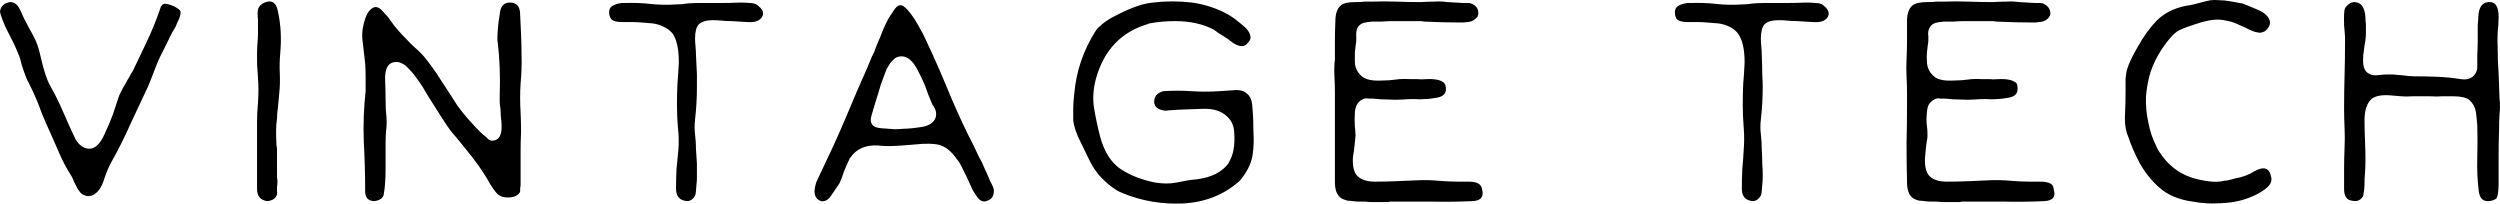 <svg data-v-423bf9ae="" xmlns="http://www.w3.org/2000/svg" viewBox="0 0 736.701 60" class="font"><!----><!----><!----><g data-v-423bf9ae="" id="b0a827d3-d421-4b5a-9922-75ce7b4e58af" fill="black" transform="matrix(13.673,0,0,13.673,-0,-73.356)"><path d="M0.77 6.24L0.77 6.24L0.77 6.24Q0.82 6.36 0.85 6.48L0.85 6.48L0.85 6.48Q0.88 6.60 0.91 6.73L0.91 6.73L0.91 6.73Q0.94 6.85 0.98 6.97L0.98 6.97L0.98 6.97Q1.02 7.10 1.08 7.21L1.08 7.21L1.08 7.21Q1.20 7.42 1.30 7.64L1.30 7.64L1.30 7.64Q1.39 7.85 1.49 8.07L1.49 8.07L1.63 8.37L1.63 8.37Q1.74 8.55 1.90 8.57L1.90 8.57L1.90 8.57Q2.11 8.59 2.26 8.24L2.26 8.24L2.26 8.24Q2.35 8.05 2.43 7.84L2.43 7.84L2.43 7.84Q2.50 7.63 2.57 7.42L2.57 7.42L2.57 7.42Q2.58 7.40 2.61 7.34L2.61 7.34L2.61 7.34Q2.64 7.27 2.71 7.16L2.71 7.16L2.71 7.16Q2.75 7.08 2.79 7.02L2.79 7.02L2.79 7.02Q2.82 6.95 2.86 6.90L2.86 6.90L2.86 6.90Q3.01 6.58 3.17 6.25L3.17 6.25L3.17 6.25Q3.33 5.91 3.45 5.56L3.45 5.56L3.45 5.56Q3.47 5.47 3.53 5.45L3.53 5.45L3.53 5.45Q3.58 5.43 3.75 5.50L3.75 5.50L3.75 5.50Q3.88 5.57 3.89 5.61L3.89 5.61L3.89 5.61Q3.90 5.67 3.86 5.77L3.86 5.77L3.86 5.77Q3.81 5.87 3.79 5.93L3.79 5.93L3.72 6.05L3.72 6.05Q3.66 6.16 3.61 6.27L3.61 6.27L3.61 6.27Q3.56 6.37 3.51 6.47L3.51 6.47L3.51 6.47Q3.41 6.66 3.34 6.85L3.34 6.85L3.34 6.85Q3.27 7.04 3.19 7.23L3.19 7.23L3.19 7.23Q3.00 7.64 2.81 8.04L2.81 8.04L2.81 8.04Q2.63 8.45 2.41 8.84L2.41 8.84L2.41 8.84Q2.32 9.00 2.25 9.21L2.25 9.21L2.25 9.21Q2.18 9.45 2.05 9.54L2.05 9.54L2.05 9.54Q2.00 9.58 1.93 9.59L1.93 9.59L1.93 9.59Q1.89 9.60 1.81 9.57L1.81 9.57L1.81 9.57Q1.76 9.55 1.72 9.50L1.72 9.50L1.72 9.50Q1.68 9.45 1.65 9.39L1.65 9.39L1.65 9.39Q1.62 9.33 1.59 9.27L1.59 9.27L1.59 9.27Q1.57 9.21 1.54 9.16L1.54 9.16L1.54 9.16Q1.39 8.93 1.27 8.65L1.27 8.65L1.27 8.65Q1.15 8.37 1.00 8.04L1.00 8.04L1.00 8.04Q0.90 7.82 0.82 7.59L0.82 7.59L0.82 7.59Q0.73 7.37 0.62 7.15L0.62 7.15L0.62 7.15Q0.57 7.08 0.47 6.77L0.47 6.77L0.47 6.77Q0.46 6.73 0.44 6.65L0.44 6.65L0.44 6.65Q0.42 6.58 0.38 6.49L0.38 6.49L0.38 6.49Q0.32 6.34 0.25 6.21L0.25 6.21L0.25 6.21Q0.18 6.07 0.11 5.93L0.11 5.93L0.11 5.93Q0 5.67 0 5.61L0 5.61L0 5.61Q0.02 5.48 0.14 5.43L0.14 5.43L0.14 5.43Q0.33 5.35 0.44 5.59L0.44 5.59L0.44 5.59Q0.51 5.76 0.60 5.92L0.60 5.92L0.60 5.92Q0.69 6.08 0.77 6.24ZM5.76 9.70L5.76 9.70L5.76 9.70Q5.54 9.67 5.54 9.44L5.54 9.44L5.54 9.44Q5.54 9.07 5.54 8.72L5.54 8.72L5.54 8.72Q5.54 8.36 5.54 7.99L5.54 7.99L5.54 7.99Q5.54 7.79 5.56 7.58L5.56 7.58L5.56 7.58Q5.57 7.43 5.57 7.30L5.57 7.30L5.57 7.30Q5.57 7.17 5.56 7.06L5.56 7.06L5.56 7.06Q5.56 6.99 5.55 6.90L5.55 6.90L5.55 6.90Q5.54 6.80 5.54 6.67L5.54 6.67L5.54 6.67Q5.54 6.60 5.54 6.51L5.54 6.51L5.54 6.51Q5.54 6.41 5.55 6.28L5.55 6.28L5.55 6.28Q5.56 6.19 5.56 6.11L5.56 6.11L5.56 6.11Q5.56 6.04 5.56 5.99L5.56 5.99L5.56 5.84L5.56 5.83L5.56 5.78L5.56 5.78Q5.54 5.61 5.57 5.54L5.57 5.54L5.57 5.54Q5.59 5.49 5.66 5.44L5.66 5.44L5.66 5.44Q5.93 5.30 5.99 5.61L5.99 5.61L5.99 5.61Q6.04 5.84 6.05 6.07L6.05 6.07L6.05 6.07Q6.06 6.29 6.04 6.51L6.04 6.51L6.04 6.51L6.04 6.51Q6.02 6.73 6.03 6.94L6.03 6.94L6.03 6.94Q6.04 7.15 6.02 7.36L6.02 7.36L6.02 7.36Q6.00 7.55 5.99 7.68L5.99 7.68L5.99 7.68Q5.97 7.82 5.97 7.92L5.97 7.92L5.97 7.92Q5.95 8.05 5.95 8.20L5.95 8.20L5.95 8.20Q5.95 8.35 5.96 8.51L5.96 8.51L5.96 8.51Q5.97 8.54 5.97 8.59L5.97 8.59L5.97 8.59Q5.97 8.63 5.97 8.70L5.97 8.70L5.97 8.70Q5.97 8.80 5.97 8.91L5.97 8.91L5.97 8.91Q5.97 9.02 5.97 9.13L5.97 9.13L5.97 9.13Q5.97 9.20 5.98 9.27L5.98 9.27L5.98 9.27Q5.98 9.33 5.97 9.40L5.97 9.40L5.97 9.40Q5.97 9.54 5.97 9.55L5.97 9.55L5.97 9.55Q5.94 9.68 5.76 9.70ZM8.27 9.56L8.27 9.56L8.27 9.56Q8.24 9.68 8.06 9.70L8.06 9.70L8.06 9.70Q7.87 9.69 7.87 9.49L7.87 9.49L7.87 9.49Q7.87 8.96 7.84 8.41L7.84 8.41L7.84 8.41Q7.82 7.87 7.88 7.33L7.88 7.33L7.88 7.33L7.88 7.33Q7.88 7.17 7.88 7.02L7.88 7.02L7.88 7.02Q7.88 6.87 7.87 6.73L7.87 6.73L7.81 6.21L7.81 6.21Q7.79 5.99 7.88 5.74L7.88 5.74L7.88 5.74Q7.95 5.56 8.07 5.52L8.07 5.52L8.07 5.52Q8.16 5.50 8.26 5.62L8.26 5.62L8.26 5.62Q8.36 5.72 8.41 5.80L8.41 5.80L8.41 5.80Q8.50 5.93 8.59 6.03L8.59 6.03L8.59 6.03Q8.68 6.13 8.77 6.22L8.77 6.22L8.77 6.22Q8.85 6.31 8.92 6.37L8.92 6.37L8.92 6.37Q9.00 6.44 9.08 6.52L9.08 6.52L9.08 6.52Q9.15 6.59 9.23 6.70L9.23 6.70L9.23 6.70Q9.31 6.80 9.41 6.95L9.41 6.95L9.71 7.41L9.71 7.41Q9.74 7.46 9.78 7.52L9.78 7.52L9.78 7.52Q9.82 7.58 9.87 7.66L9.87 7.66L9.88 7.67L9.88 7.67Q10.02 7.86 10.18 8.03L10.18 8.03L10.18 8.03Q10.25 8.11 10.33 8.19L10.33 8.19L10.33 8.19Q10.40 8.26 10.49 8.33L10.49 8.33L10.49 8.33Q10.56 8.42 10.66 8.39L10.66 8.39L10.66 8.39Q10.82 8.35 10.81 8.07L10.81 8.07L10.81 8.07Q10.81 8.00 10.80 7.93L10.80 7.93L10.80 7.93Q10.79 7.85 10.79 7.78L10.79 7.78L10.79 7.78Q10.79 7.72 10.78 7.67L10.78 7.67L10.78 7.67Q10.77 7.62 10.77 7.56L10.77 7.56L10.77 7.56Q10.77 7.53 10.77 7.50L10.77 7.50L10.77 7.50Q10.77 7.46 10.77 7.42L10.77 7.42L10.77 7.42Q10.79 6.82 10.73 6.30L10.73 6.30L10.73 6.30Q10.72 6.27 10.72 6.19L10.72 6.19L10.72 6.19Q10.72 6.11 10.73 5.99L10.73 5.99L10.73 5.99Q10.74 5.84 10.77 5.67L10.77 5.67L10.77 5.67Q10.79 5.42 10.99 5.42L10.99 5.42L10.99 5.42Q11.21 5.42 11.21 5.68L11.21 5.68L11.21 5.68Q11.22 5.89 11.23 6.11L11.23 6.11L11.23 6.11Q11.24 6.32 11.24 6.54L11.24 6.54L11.24 6.54Q11.25 6.85 11.22 7.16L11.22 7.16L11.22 7.16Q11.20 7.48 11.22 7.79L11.22 7.79L11.22 7.79Q11.23 8.00 11.23 8.21L11.23 8.21L11.23 8.21Q11.22 8.42 11.22 8.62L11.22 8.62L11.22 8.62Q11.22 8.74 11.22 8.85L11.22 8.85L11.22 8.85Q11.22 8.96 11.22 9.06L11.22 9.06L11.22 9.34L11.22 9.34Q11.22 9.38 11.21 9.42L11.21 9.42L11.21 9.42Q11.21 9.46 11.21 9.50L11.21 9.50L11.21 9.50Q11.20 9.50 11.20 9.51L11.20 9.51L11.20 9.51Q11.20 9.52 11.20 9.52L11.20 9.52L11.20 9.52Q11.12 9.62 10.96 9.62L10.96 9.62L10.96 9.62Q10.78 9.63 10.68 9.50L10.68 9.50L10.68 9.50Q10.58 9.37 10.50 9.22L10.50 9.22L10.50 9.22Q10.41 9.07 10.31 8.93L10.31 8.93L10.31 8.93Q10.19 8.76 10.04 8.58L10.04 8.58L10.04 8.58Q9.89 8.39 9.71 8.18L9.71 8.18L9.71 8.18Q9.65 8.10 9.52 7.90L9.52 7.90L9.28 7.52L9.28 7.52Q9.19 7.38 9.11 7.24L9.11 7.24L9.11 7.24Q9.02 7.10 8.92 6.97L8.92 6.97L8.92 6.97Q8.88 6.92 8.83 6.87L8.83 6.87L8.83 6.87Q8.78 6.81 8.73 6.77L8.73 6.77L8.73 6.77Q8.67 6.73 8.61 6.71L8.61 6.71L8.61 6.71Q8.54 6.69 8.47 6.71L8.47 6.71L8.47 6.71Q8.29 6.76 8.30 7.08L8.30 7.08L8.30 7.08Q8.31 7.31 8.31 7.52L8.31 7.52L8.31 7.52Q8.31 7.72 8.33 7.90L8.33 7.90L8.33 7.90Q8.34 8.05 8.32 8.19L8.32 8.19L8.32 8.19Q8.31 8.33 8.31 8.47L8.31 8.47L8.31 9.00L8.31 9.00Q8.31 9.17 8.30 9.31L8.30 9.31L8.30 9.31Q8.29 9.45 8.27 9.56ZM16.41 5.75L16.41 5.75L16.41 5.75Q16.32 5.86 16.10 5.84L16.10 5.84L15.76 5.82L15.76 5.82Q15.65 5.82 15.56 5.81L15.56 5.81L15.56 5.81Q15.46 5.80 15.36 5.80L15.36 5.80L15.36 5.80Q15.16 5.80 15.06 5.89L15.06 5.89L15.06 5.89Q14.98 5.98 14.98 6.19L14.98 6.19L14.98 6.19Q14.98 6.28 14.99 6.37L14.99 6.37L14.99 6.37Q15.00 6.47 15.00 6.56L15.00 6.56L15.00 6.56Q15.01 6.79 15.02 6.96L15.02 6.96L15.02 6.96Q15.02 7.12 15.02 7.24L15.02 7.24L15.02 7.24Q15.02 7.59 14.98 7.94L14.98 7.94L14.98 7.94Q14.96 8.10 14.98 8.26L14.98 8.26L14.98 8.26Q15.00 8.43 15.00 8.59L15.00 8.59L15.00 8.59Q15.01 8.76 15.02 8.89L15.02 8.89L15.02 8.89Q15.02 9.02 15.02 9.11L15.02 9.11L15.02 9.11Q15.02 9.15 15.02 9.20L15.02 9.20L15.02 9.20Q15.02 9.26 15.01 9.35L15.01 9.35L15.01 9.35Q15.00 9.54 14.98 9.58L14.98 9.58L14.98 9.58Q14.90 9.73 14.75 9.69L14.75 9.69L14.75 9.69Q14.57 9.65 14.57 9.43L14.57 9.43L14.57 9.43Q14.57 9.22 14.58 9.01L14.58 9.01L14.58 9.01Q14.60 8.80 14.62 8.60L14.62 8.60L14.62 8.60Q14.64 8.36 14.61 8.11L14.61 8.11L14.61 8.11Q14.59 7.87 14.59 7.62L14.59 7.62L14.59 7.62Q14.59 7.40 14.60 7.17L14.60 7.17L14.60 7.17Q14.62 6.94 14.63 6.71L14.63 6.71L14.63 6.71Q14.63 6.27 14.49 6.08L14.49 6.08L14.49 6.08Q14.41 5.99 14.30 5.94L14.30 5.94L14.30 5.94Q14.20 5.89 14.07 5.87L14.07 5.87L14.07 5.87Q13.94 5.86 13.83 5.85L13.83 5.85L13.83 5.85Q13.71 5.84 13.60 5.84L13.60 5.84L13.60 5.84Q13.52 5.84 13.40 5.84L13.40 5.84L13.40 5.84Q13.27 5.84 13.20 5.80L13.20 5.80L13.20 5.80Q13.15 5.77 13.13 5.67L13.13 5.67L13.13 5.67Q13.12 5.59 13.15 5.54L13.15 5.54L13.15 5.54Q13.20 5.46 13.39 5.43L13.39 5.43L13.39 5.43Q13.41 5.43 13.47 5.43L13.47 5.43L13.47 5.43Q13.75 5.42 14.02 5.45L14.02 5.45L14.02 5.45Q14.29 5.48 14.58 5.46L14.58 5.46L14.58 5.46Q14.70 5.46 14.81 5.44L14.81 5.44L14.81 5.44Q14.92 5.43 15.05 5.43L15.05 5.43L15.05 5.43Q15.27 5.43 15.50 5.43L15.50 5.43L15.50 5.43Q15.73 5.43 15.96 5.42L15.96 5.42L15.96 5.42Q16.07 5.42 16.16 5.43L16.16 5.43L16.16 5.43Q16.24 5.43 16.30 5.46L16.30 5.46L16.30 5.46Q16.52 5.61 16.41 5.75ZM21.42 9.47L21.42 9.47L21.42 9.47Q21.42 9.65 21.28 9.69L21.28 9.69L21.28 9.69Q21.16 9.75 21.06 9.61L21.06 9.61L21.06 9.61Q21.01 9.54 20.98 9.49L20.98 9.49L20.98 9.49Q20.95 9.43 20.93 9.39L20.93 9.39L20.93 9.39Q20.84 9.18 20.76 9.03L20.76 9.03L20.76 9.03Q20.69 8.87 20.61 8.78L20.61 8.78L20.61 8.78Q20.45 8.55 20.25 8.49L20.25 8.49L20.25 8.49Q20.08 8.44 19.70 8.48L19.70 8.48L19.70 8.48Q19.48 8.50 19.29 8.51L19.29 8.51L19.29 8.51Q19.09 8.52 18.92 8.50L18.92 8.50L18.92 8.50Q18.52 8.48 18.33 8.76L18.33 8.76L18.31 8.78L18.31 8.79L18.31 8.79Q18.24 8.93 18.19 9.06L18.19 9.06L18.19 9.06Q18.15 9.19 18.09 9.32L18.09 9.32L17.94 9.54L17.94 9.54Q17.85 9.69 17.75 9.70L17.75 9.70L17.75 9.70Q17.70 9.72 17.61 9.65L17.61 9.65L17.61 9.65Q17.57 9.60 17.56 9.55L17.56 9.55L17.56 9.55Q17.55 9.49 17.56 9.43L17.56 9.43L17.56 9.43Q17.57 9.37 17.59 9.30L17.59 9.30L17.59 9.30Q17.62 9.24 17.64 9.19L17.64 9.19L17.80 8.85L17.80 8.85Q18.04 8.35 18.25 7.85L18.25 7.85L18.25 7.85Q18.46 7.34 18.69 6.83L18.69 6.83L18.69 6.83Q18.73 6.74 18.76 6.66L18.76 6.66L18.76 6.66Q18.79 6.58 18.83 6.51L18.83 6.51L18.83 6.51Q18.90 6.32 18.98 6.14L18.98 6.14L18.98 6.14Q19.05 5.95 19.15 5.76L19.15 5.76L19.25 5.61L19.25 5.61Q19.33 5.48 19.39 5.48L19.39 5.48L19.39 5.48Q19.46 5.46 19.57 5.59L19.57 5.59L19.57 5.59Q19.69 5.73 19.79 5.91L19.79 5.91L19.79 5.91Q19.90 6.10 19.97 6.26L19.97 6.26L19.97 6.26Q20.21 6.77 20.42 7.28L20.42 7.28L20.42 7.28Q20.63 7.79 20.87 8.28L20.87 8.28L20.87 8.28Q20.95 8.43 21.02 8.58L21.02 8.58L21.02 8.58Q21.09 8.74 21.17 8.88L21.17 8.88L21.17 8.88Q21.21 8.98 21.26 9.08L21.26 9.08L21.26 9.08Q21.30 9.17 21.34 9.27L21.34 9.27L21.34 9.27Q21.38 9.34 21.40 9.39L21.40 9.39L21.40 9.39Q21.42 9.44 21.42 9.47ZM20.07 7.56L20.07 7.56L20.07 7.56Q20.00 7.40 19.94 7.22L19.94 7.22L19.94 7.22Q19.87 7.05 19.78 6.88L19.78 6.88L19.78 6.88Q19.62 6.57 19.42 6.58L19.42 6.58L19.42 6.58Q19.35 6.58 19.29 6.62L19.29 6.62L19.29 6.62Q19.23 6.67 19.19 6.72L19.19 6.72L19.19 6.72Q19.15 6.78 19.11 6.85L19.11 6.85L19.11 6.85Q19.08 6.92 19.06 6.98L19.06 6.98L19.06 6.98Q18.98 7.18 18.92 7.40L18.92 7.40L18.92 7.40Q18.85 7.62 18.79 7.83L18.79 7.83L18.79 7.83Q18.74 7.98 18.80 8.05L18.80 8.05L18.80 8.05Q18.84 8.12 19.01 8.13L19.01 8.13L19.01 8.13Q19.16 8.14 19.28 8.15L19.28 8.15L19.28 8.15Q19.39 8.15 19.47 8.14L19.47 8.14L19.47 8.14Q19.62 8.14 19.87 8.10L19.87 8.10L19.87 8.10Q20.12 8.06 20.17 7.88L20.17 7.88L20.17 7.88Q20.19 7.77 20.14 7.69L20.14 7.69L20.14 7.69Q20.13 7.66 20.10 7.63L20.10 7.63L20.10 7.63Q20.08 7.59 20.07 7.56ZM26.72 9.26L26.72 9.26L26.72 9.26Q26.22 9.71 25.50 9.75L25.50 9.75L25.50 9.75Q24.81 9.78 24.20 9.53L24.20 9.53L24.19 9.52L24.18 9.52L24.18 9.52Q24.08 9.49 23.88 9.33L23.88 9.33L23.88 9.33Q23.70 9.17 23.64 9.08L23.64 9.08L23.64 9.08Q23.54 8.95 23.46 8.78L23.46 8.78L23.46 8.78Q23.38 8.61 23.30 8.45L23.30 8.45L23.30 8.45Q23.15 8.16 23.13 7.95L23.13 7.95L23.13 7.95Q23.13 7.85 23.13 7.71L23.13 7.71L23.13 7.71Q23.13 7.58 23.15 7.41L23.15 7.41L23.15 7.41Q23.21 6.66 23.62 6.02L23.62 6.02L23.62 6.02Q23.65 5.97 23.75 5.89L23.75 5.89L23.75 5.89Q23.84 5.81 23.99 5.73L23.99 5.73L23.99 5.73Q24.31 5.56 24.53 5.49L24.53 5.49L24.53 5.49Q24.67 5.44 24.85 5.42L24.85 5.42L24.85 5.42Q25.26 5.37 25.69 5.42L25.69 5.42L25.69 5.42Q26.12 5.48 26.49 5.69L26.49 5.69L26.49 5.69Q26.54 5.72 26.61 5.77L26.61 5.77L26.61 5.77Q26.67 5.82 26.76 5.89L26.76 5.89L26.76 5.89Q26.93 6.02 26.95 6.15L26.95 6.15L26.95 6.15Q26.96 6.21 26.91 6.27L26.91 6.27L26.91 6.27Q26.84 6.36 26.77 6.36L26.77 6.36L26.77 6.36Q26.69 6.36 26.59 6.30L26.59 6.30L26.59 6.30Q26.50 6.23 26.44 6.19L26.44 6.19L26.44 6.19Q26.33 6.12 26.25 6.07L26.25 6.07L26.25 6.07Q26.18 6.02 26.17 6.01L26.17 6.01L26.17 6.01Q25.82 5.82 25.32 5.82L25.32 5.82L25.32 5.82Q25.20 5.82 25.07 5.83L25.07 5.83L25.07 5.83Q24.93 5.84 24.77 5.87L24.77 5.87L24.76 5.87L24.75 5.88L24.75 5.88Q23.88 6.13 23.62 7.06L23.62 7.06L23.62 7.06Q23.53 7.40 23.58 7.70L23.58 7.70L23.58 7.70Q23.63 8.00 23.71 8.31L23.71 8.31L23.71 8.31Q23.84 8.79 24.14 9.00L24.14 9.00L24.14 9.00Q24.45 9.21 24.90 9.30L24.90 9.30L24.91 9.30L24.91 9.30Q25.03 9.32 25.14 9.32L25.14 9.32L25.14 9.32Q25.25 9.32 25.35 9.30L25.35 9.30L25.35 9.30Q25.45 9.28 25.56 9.26L25.56 9.26L25.56 9.26Q25.66 9.24 25.79 9.23L25.79 9.23L25.79 9.23Q26.27 9.17 26.48 8.88L26.48 8.88L26.48 8.87L26.48 8.87Q26.63 8.64 26.60 8.22L26.60 8.22L26.60 8.22Q26.59 8.00 26.44 7.87L26.44 7.87L26.44 7.87Q26.26 7.70 25.93 7.71L25.93 7.71L25.38 7.73L25.38 7.73Q25.29 7.74 25.22 7.74L25.22 7.74L25.22 7.74Q25.16 7.75 25.10 7.75L25.10 7.75L25.10 7.75Q24.84 7.71 24.88 7.51L24.88 7.51L24.88 7.51Q24.90 7.38 25.07 7.33L25.07 7.33L25.07 7.33Q25.38 7.31 25.67 7.33L25.67 7.33L25.67 7.33Q25.97 7.35 26.28 7.33L26.28 7.33L26.58 7.31L26.58 7.31Q26.78 7.29 26.87 7.38L26.87 7.38L26.87 7.38Q26.98 7.46 26.99 7.66L26.99 7.66L26.99 7.66Q27.01 7.87 27.01 7.98L27.01 7.98L27.01 7.98Q27.01 8.16 27.02 8.36L27.02 8.36L27.02 8.36Q27.02 8.57 26.99 8.74L26.99 8.74L26.99 8.74Q26.94 9.00 26.72 9.26ZM28.77 9.29L28.77 9.29L28.77 9.29Q28.77 8.87 28.77 8.46L28.77 8.46L28.77 8.46Q28.77 8.04 28.77 7.62L28.77 7.62L28.77 7.38L28.77 7.38Q28.77 7.20 28.76 7.01L28.76 7.01L28.76 7.01Q28.75 6.82 28.77 6.64L28.77 6.64L28.77 6.64Q28.77 6.43 28.77 6.23L28.77 6.23L28.77 6.23Q28.77 6.03 28.78 5.82L28.78 5.82L28.78 5.82Q28.78 5.58 28.90 5.48L28.90 5.48L28.90 5.48Q28.98 5.41 29.21 5.41L29.21 5.41L29.21 5.41Q29.33 5.41 29.41 5.40L29.41 5.40L29.41 5.40Q29.50 5.40 29.56 5.40L29.56 5.40L29.56 5.40Q29.83 5.39 30.09 5.40L30.09 5.40L30.09 5.40Q30.36 5.41 30.63 5.41L30.63 5.41L30.63 5.41Q30.77 5.40 30.91 5.40L30.91 5.40L30.91 5.40Q31.06 5.39 31.19 5.41L31.19 5.41L31.54 5.43L31.54 5.43Q31.60 5.43 31.65 5.43L31.65 5.43L31.65 5.43Q31.69 5.43 31.73 5.45L31.73 5.45L31.73 5.45Q31.87 5.52 31.86 5.66L31.86 5.66L31.86 5.66Q31.86 5.72 31.81 5.76L31.81 5.76L31.81 5.76Q31.77 5.80 31.72 5.82L31.72 5.82L31.72 5.82Q31.67 5.84 31.62 5.84L31.62 5.84L31.62 5.84Q31.56 5.85 31.52 5.85L31.52 5.85L31.52 5.85Q31.10 5.85 30.69 5.83L30.69 5.83L30.69 5.83Q30.65 5.82 30.59 5.82L30.59 5.82L30.59 5.82Q30.53 5.82 30.45 5.82L30.45 5.82L30.06 5.82L30.06 5.82Q29.90 5.82 29.78 5.83L29.78 5.83L29.78 5.83Q29.65 5.83 29.57 5.83L29.57 5.83L29.57 5.83Q29.46 5.84 29.38 5.86L29.38 5.86L29.38 5.86Q29.31 5.89 29.27 5.94L29.27 5.94L29.27 5.94Q29.22 6.02 29.23 6.15L29.23 6.15L29.23 6.15Q29.23 6.20 29.23 6.24L29.23 6.24L29.23 6.24Q29.23 6.28 29.22 6.32L29.22 6.32L29.22 6.32Q29.21 6.40 29.20 6.49L29.20 6.49L29.20 6.49Q29.20 6.58 29.20 6.69L29.20 6.69L29.20 6.69Q29.20 6.88 29.35 7.01L29.35 7.01L29.35 7.01Q29.48 7.12 29.80 7.10L29.80 7.10L29.80 7.10Q29.94 7.10 30.08 7.08L30.08 7.08L30.08 7.08Q30.22 7.06 30.37 7.07L30.37 7.07L30.37 7.07Q30.43 7.07 30.53 7.07L30.53 7.07L30.53 7.07Q30.63 7.08 30.76 7.07L30.76 7.07L30.76 7.07Q31.04 7.06 31.13 7.16L31.13 7.16L31.13 7.16Q31.17 7.21 31.16 7.32L31.16 7.32L31.16 7.32Q31.14 7.44 30.97 7.47L30.97 7.47L30.97 7.47Q30.81 7.50 30.71 7.50L30.71 7.50L30.71 7.50Q30.59 7.51 30.47 7.50L30.47 7.50L30.47 7.50Q30.35 7.50 30.23 7.51L30.23 7.51L30.23 7.51Q30.08 7.52 29.92 7.51L29.92 7.51L29.92 7.51Q29.76 7.51 29.59 7.49L29.59 7.49L29.59 7.49Q29.57 7.49 29.54 7.49L29.54 7.49L29.54 7.49Q29.52 7.49 29.50 7.49L29.50 7.49L29.49 7.49L29.49 7.49Q29.42 7.47 29.34 7.52L29.34 7.52L29.34 7.52Q29.22 7.59 29.20 7.78L29.20 7.78L29.20 7.78Q29.19 7.96 29.20 8.09L29.20 8.09L29.20 8.09Q29.21 8.16 29.21 8.22L29.21 8.22L29.21 8.22Q29.22 8.29 29.21 8.33L29.21 8.33L29.21 8.33Q29.20 8.44 29.19 8.53L29.19 8.53L29.19 8.53Q29.18 8.63 29.16 8.74L29.16 8.74L29.16 8.74Q29.14 9.00 29.23 9.13L29.23 9.13L29.23 9.13Q29.35 9.28 29.63 9.28L29.63 9.28L29.63 9.28Q29.86 9.28 30.09 9.27L30.09 9.27L30.09 9.27Q30.32 9.26 30.56 9.25L30.56 9.25L30.56 9.25Q30.77 9.24 30.99 9.26L30.99 9.26L30.99 9.26Q31.21 9.28 31.43 9.28L31.43 9.28L31.43 9.28Q31.51 9.28 31.65 9.28L31.65 9.28L31.65 9.28Q31.79 9.28 31.86 9.32L31.86 9.32L31.86 9.32Q31.93 9.36 31.94 9.44L31.94 9.44L31.94 9.44Q32.01 9.69 31.73 9.70L31.73 9.70L31.73 9.70Q31.27 9.72 30.84 9.71L30.84 9.71L30.84 9.71Q30.41 9.71 29.97 9.71L29.97 9.71L29.97 9.71Q29.94 9.71 29.92 9.72L29.92 9.72L29.92 9.72Q29.89 9.72 29.87 9.72L29.87 9.72L29.87 9.72Q29.72 9.72 29.60 9.72L29.60 9.72L29.60 9.72Q29.49 9.72 29.42 9.71L29.42 9.71L29.42 9.71Q29.37 9.71 29.30 9.71L29.30 9.71L29.30 9.71Q29.24 9.71 29.16 9.70L29.16 9.70L29.16 9.70Q29.09 9.69 29.04 9.69L29.04 9.69L29.04 9.69Q29.00 9.68 28.98 9.67L28.98 9.67L28.98 9.67Q28.77 9.61 28.77 9.29ZM39.38 5.75L39.38 5.75L39.38 5.75Q39.29 5.86 39.07 5.84L39.07 5.84L38.73 5.82L38.73 5.82Q38.62 5.82 38.53 5.81L38.53 5.81L38.53 5.81Q38.43 5.80 38.33 5.80L38.33 5.80L38.33 5.80Q38.12 5.80 38.03 5.89L38.03 5.89L38.03 5.89Q37.95 5.98 37.95 6.19L37.95 6.19L37.95 6.19Q37.95 6.28 37.96 6.37L37.96 6.37L37.96 6.37Q37.97 6.47 37.97 6.56L37.97 6.56L37.97 6.56Q37.98 6.79 37.98 6.96L37.98 6.96L37.98 6.96Q37.99 7.12 37.99 7.24L37.99 7.24L37.99 7.24Q37.99 7.59 37.95 7.94L37.95 7.94L37.95 7.94Q37.93 8.10 37.95 8.26L37.95 8.26L37.95 8.26Q37.97 8.43 37.97 8.59L37.97 8.59L37.97 8.59Q37.98 8.76 37.98 8.89L37.98 8.89L37.98 8.89Q37.99 9.02 37.99 9.11L37.99 9.11L37.99 9.11Q37.99 9.15 37.99 9.20L37.99 9.20L37.99 9.20Q37.99 9.26 37.98 9.35L37.98 9.35L37.98 9.35Q37.97 9.54 37.95 9.58L37.95 9.58L37.95 9.58Q37.86 9.73 37.72 9.69L37.72 9.69L37.72 9.69Q37.54 9.65 37.54 9.43L37.54 9.43L37.54 9.43Q37.54 9.22 37.55 9.01L37.55 9.01L37.55 9.01Q37.57 8.80 37.58 8.60L37.58 8.60L37.58 8.60Q37.60 8.36 37.58 8.11L37.58 8.11L37.58 8.11Q37.56 7.87 37.56 7.62L37.56 7.62L37.56 7.62Q37.56 7.40 37.57 7.17L37.57 7.17L37.57 7.17Q37.59 6.94 37.60 6.71L37.60 6.71L37.60 6.71Q37.60 6.27 37.45 6.08L37.45 6.08L37.45 6.08Q37.38 5.99 37.27 5.94L37.27 5.94L37.27 5.94Q37.17 5.89 37.04 5.87L37.04 5.87L37.04 5.87Q36.91 5.86 36.79 5.85L36.79 5.85L36.79 5.85Q36.68 5.84 36.57 5.84L36.57 5.84L36.57 5.84Q36.49 5.84 36.36 5.84L36.36 5.84L36.36 5.84Q36.24 5.84 36.17 5.80L36.17 5.80L36.17 5.80Q36.11 5.77 36.10 5.67L36.10 5.67L36.10 5.67Q36.09 5.59 36.12 5.54L36.12 5.54L36.12 5.54Q36.17 5.46 36.36 5.43L36.36 5.43L36.36 5.43Q36.38 5.43 36.44 5.43L36.44 5.43L36.44 5.43Q36.72 5.42 36.99 5.45L36.99 5.45L36.99 5.45Q37.26 5.48 37.55 5.46L37.55 5.46L37.55 5.46Q37.67 5.46 37.78 5.44L37.78 5.44L37.78 5.44Q37.89 5.43 38.01 5.43L38.01 5.43L38.01 5.43Q38.24 5.43 38.47 5.43L38.47 5.43L38.47 5.43Q38.70 5.43 38.92 5.42L38.92 5.42L38.92 5.42Q39.04 5.42 39.13 5.43L39.13 5.43L39.13 5.43Q39.21 5.43 39.27 5.46L39.27 5.46L39.27 5.46Q39.48 5.61 39.38 5.75ZM41.10 9.29L41.10 9.29L41.10 9.29Q41.09 8.87 41.09 8.46L41.09 8.46L41.09 8.46Q41.10 8.04 41.10 7.62L41.10 7.62L41.10 7.38L41.10 7.38Q41.10 7.20 41.09 7.01L41.09 7.01L41.09 7.01Q41.08 6.82 41.09 6.64L41.09 6.64L41.09 6.64Q41.10 6.43 41.10 6.23L41.10 6.23L41.10 6.23Q41.10 6.03 41.10 5.82L41.10 5.82L41.10 5.82Q41.10 5.58 41.22 5.48L41.22 5.48L41.22 5.48Q41.31 5.41 41.54 5.41L41.54 5.41L41.54 5.41Q41.65 5.41 41.74 5.40L41.74 5.40L41.74 5.40Q41.82 5.40 41.88 5.40L41.88 5.40L41.88 5.40Q42.15 5.39 42.42 5.40L42.42 5.40L42.42 5.40Q42.68 5.41 42.95 5.41L42.95 5.41L42.95 5.41Q43.09 5.40 43.24 5.40L43.24 5.40L43.24 5.40Q43.38 5.39 43.52 5.41L43.52 5.41L43.87 5.43L43.87 5.43Q43.93 5.43 43.97 5.43L43.97 5.43L43.97 5.43Q44.02 5.43 44.05 5.45L44.05 5.45L44.05 5.45Q44.19 5.52 44.19 5.66L44.19 5.66L44.19 5.66Q44.18 5.72 44.14 5.76L44.14 5.76L44.14 5.76Q44.10 5.80 44.05 5.82L44.05 5.82L44.05 5.82Q44.00 5.84 43.94 5.84L43.94 5.84L43.94 5.84Q43.89 5.85 43.85 5.85L43.85 5.85L43.85 5.85Q43.43 5.85 43.02 5.83L43.02 5.83L43.02 5.83Q42.98 5.82 42.92 5.82L42.92 5.82L42.92 5.82Q42.85 5.82 42.78 5.82L42.78 5.82L42.38 5.82L42.38 5.82Q42.23 5.82 42.10 5.83L42.10 5.83L42.10 5.83Q41.98 5.83 41.90 5.83L41.90 5.83L41.90 5.83Q41.78 5.84 41.71 5.86L41.71 5.86L41.71 5.86Q41.63 5.89 41.60 5.94L41.60 5.94L41.60 5.94Q41.54 6.02 41.56 6.15L41.56 6.15L41.56 6.15Q41.56 6.20 41.56 6.24L41.56 6.24L41.56 6.24Q41.56 6.28 41.55 6.32L41.55 6.32L41.55 6.32Q41.54 6.40 41.53 6.49L41.53 6.49L41.53 6.49Q41.52 6.58 41.53 6.69L41.53 6.69L41.53 6.69Q41.53 6.88 41.68 7.01L41.68 7.01L41.68 7.01Q41.80 7.12 42.12 7.10L42.12 7.10L42.12 7.10Q42.27 7.10 42.41 7.08L42.41 7.08L42.41 7.08Q42.55 7.06 42.69 7.07L42.69 7.07L42.69 7.07Q42.75 7.07 42.85 7.07L42.85 7.07L42.85 7.07Q42.95 7.08 43.09 7.07L43.09 7.07L43.09 7.07Q43.36 7.06 43.46 7.16L43.46 7.16L43.46 7.16Q43.49 7.21 43.48 7.32L43.48 7.32L43.48 7.32Q43.46 7.44 43.29 7.47L43.29 7.47L43.29 7.47Q43.13 7.50 43.04 7.50L43.04 7.50L43.04 7.50Q42.92 7.51 42.80 7.50L42.80 7.50L42.80 7.50Q42.68 7.50 42.55 7.51L42.55 7.51L42.55 7.51Q42.40 7.52 42.25 7.51L42.25 7.51L42.25 7.51Q42.09 7.51 41.92 7.49L41.92 7.49L41.92 7.49Q41.90 7.49 41.87 7.49L41.87 7.49L41.87 7.49Q41.84 7.49 41.82 7.49L41.82 7.49L41.82 7.49L41.82 7.49Q41.74 7.47 41.67 7.52L41.67 7.52L41.67 7.52Q41.54 7.59 41.53 7.78L41.53 7.78L41.53 7.78Q41.51 7.96 41.53 8.09L41.53 8.09L41.53 8.09Q41.54 8.16 41.54 8.22L41.54 8.22L41.54 8.22Q41.54 8.29 41.54 8.33L41.54 8.33L41.54 8.33Q41.52 8.44 41.51 8.53L41.51 8.53L41.51 8.53Q41.50 8.63 41.49 8.74L41.49 8.74L41.49 8.74Q41.47 9.00 41.56 9.13L41.56 9.13L41.56 9.13Q41.67 9.28 41.96 9.28L41.96 9.28L41.96 9.28Q42.18 9.28 42.42 9.27L42.42 9.27L42.42 9.27Q42.65 9.26 42.88 9.25L42.88 9.25L42.88 9.25Q43.09 9.24 43.32 9.26L43.32 9.26L43.32 9.26Q43.54 9.28 43.76 9.28L43.76 9.28L43.76 9.28Q43.84 9.28 43.98 9.28L43.98 9.28L43.98 9.28Q44.11 9.28 44.19 9.32L44.19 9.32L44.19 9.32Q44.26 9.36 44.26 9.44L44.26 9.44L44.26 9.44Q44.34 9.69 44.05 9.70L44.05 9.70L44.05 9.70Q43.60 9.72 43.17 9.71L43.17 9.71L43.17 9.71Q42.73 9.71 42.29 9.71L42.29 9.71L42.29 9.71Q42.27 9.71 42.24 9.72L42.24 9.72L42.24 9.72Q42.22 9.72 42.20 9.72L42.20 9.72L42.20 9.72Q42.04 9.72 41.93 9.72L41.93 9.72L41.93 9.72Q41.82 9.72 41.74 9.71L41.74 9.71L41.74 9.71Q41.69 9.71 41.63 9.71L41.63 9.71L41.63 9.71Q41.56 9.71 41.48 9.70L41.48 9.70L41.48 9.70Q41.41 9.69 41.37 9.69L41.37 9.69L41.37 9.69Q41.32 9.68 41.30 9.67L41.30 9.67L41.30 9.67Q41.10 9.61 41.10 9.29ZM48.58 9.06L48.58 9.06L48.58 9.06Q48.90 8.88 48.95 9.19L48.95 9.19L48.95 9.19Q48.98 9.32 48.82 9.44L48.82 9.44L48.82 9.44Q48.74 9.50 48.68 9.53L48.68 9.53L48.68 9.53Q48.61 9.57 48.56 9.59L48.56 9.59L48.56 9.59Q48.40 9.66 48.27 9.69L48.27 9.69L48.27 9.69Q48.15 9.72 48.05 9.73L48.05 9.73L48.05 9.73Q47.87 9.75 47.67 9.75L47.67 9.75L47.67 9.75Q47.48 9.75 47.26 9.71L47.26 9.71L47.26 9.71Q46.81 9.65 46.54 9.41L46.54 9.41L46.54 9.41Q46.29 9.19 46.12 8.89L46.12 8.89L46.12 8.89Q45.96 8.59 45.86 8.29L45.86 8.29L45.84 8.24L45.84 8.24Q45.78 8.05 45.80 7.80L45.80 7.80L45.80 7.80Q45.81 7.56 45.81 7.35L45.81 7.35L45.81 7.35Q45.81 7.18 45.81 7.06L45.81 7.06L45.81 7.06Q45.82 6.93 45.85 6.84L45.85 6.84L45.85 6.84Q45.90 6.67 46.07 6.38L46.07 6.38L46.07 6.38Q46.25 6.05 46.48 5.81L46.48 5.81L46.48 5.81Q46.72 5.57 47.11 5.49L47.11 5.49L47.11 5.49Q47.22 5.48 47.47 5.41L47.47 5.41L47.47 5.41Q47.54 5.39 47.64 5.37L47.64 5.37L47.64 5.37Q47.73 5.36 47.84 5.37L47.84 5.37L47.84 5.37Q47.93 5.37 48.05 5.39L48.05 5.39L48.05 5.39Q48.17 5.41 48.33 5.44L48.33 5.44L48.33 5.44Q48.44 5.48 48.67 5.58L48.67 5.58L48.67 5.58Q48.88 5.67 48.92 5.82L48.92 5.82L48.92 5.82Q48.93 5.88 48.90 5.94L48.90 5.94L48.90 5.94Q48.84 6.04 48.76 6.06L48.76 6.06L48.76 6.06Q48.71 6.08 48.64 6.06L48.64 6.06L48.64 6.06Q48.57 6.05 48.47 6.00L48.47 6.00L48.47 6.00Q48.33 5.93 48.21 5.88L48.21 5.88L48.21 5.88Q48.10 5.83 47.98 5.81L47.98 5.81L47.98 5.81Q47.86 5.78 47.73 5.79L47.73 5.79L47.73 5.79Q47.61 5.80 47.46 5.84L47.46 5.84L47.46 5.84Q47.10 5.95 46.96 6.02L46.96 6.02L46.96 6.02Q46.81 6.10 46.60 6.41L46.60 6.41L46.60 6.41Q46.44 6.65 46.35 6.91L46.35 6.91L46.35 6.91Q46.27 7.18 46.25 7.45L46.25 7.45L46.25 7.45Q46.24 7.73 46.30 8.00L46.30 8.00L46.30 8.00Q46.35 8.28 46.48 8.53L46.48 8.53L46.48 8.54L46.48 8.54L46.48 8.54Q46.78 9.08 47.33 9.22L47.33 9.22L47.33 9.22Q47.72 9.32 47.94 9.26L47.94 9.26L47.94 9.26Q48.00 9.26 48.06 9.24L48.06 9.24L48.06 9.24Q48.11 9.23 48.17 9.21L48.17 9.21L48.17 9.21Q48.41 9.17 48.58 9.06ZM52.04 7.01L52.04 7.01L52.04 7.01Q52.29 7.01 52.53 7.02L52.53 7.02L52.53 7.02Q52.78 7.03 53.03 7.07L53.03 7.07L53.03 7.07Q53.22 7.10 53.32 6.99L53.32 6.99L53.32 6.99Q53.40 6.90 53.39 6.78L53.39 6.78L53.39 6.78Q53.39 6.66 53.39 6.55L53.39 6.55L53.39 6.55Q53.40 6.38 53.40 6.25L53.40 6.25L53.40 6.25Q53.40 6.13 53.40 6.04L53.40 6.04L53.40 6.04Q53.40 6.00 53.40 5.93L53.40 5.93L53.40 5.93Q53.40 5.87 53.41 5.79L53.41 5.79L53.41 5.79Q53.41 5.72 53.42 5.65L53.42 5.65L53.42 5.65Q53.43 5.58 53.45 5.54L53.45 5.54L53.45 5.54Q53.51 5.40 53.68 5.41L53.68 5.41L53.68 5.41Q53.85 5.43 53.85 5.72L53.85 5.72L53.85 5.72Q53.85 5.89 53.83 6.06L53.83 6.06L53.83 6.06Q53.82 6.23 53.83 6.40L53.83 6.40L53.83 6.41L53.83 6.41Q53.83 6.68 53.85 6.95L53.85 6.95L53.85 6.95Q53.86 7.23 53.87 7.49L53.87 7.49L53.87 7.49Q53.89 7.66 53.87 7.82L53.87 7.82L53.87 7.82Q53.86 7.99 53.86 8.16L53.86 8.16L53.86 8.16Q53.85 8.44 53.85 8.73L53.85 8.73L53.85 8.73Q53.85 9.01 53.85 9.30L53.85 9.30L53.85 9.30Q53.85 9.55 53.81 9.63L53.81 9.63L53.81 9.63Q53.78 9.67 53.70 9.69L53.70 9.69L53.70 9.69Q53.45 9.75 53.42 9.47L53.42 9.47L53.42 9.47Q53.38 9.13 53.39 8.77L53.39 8.77L53.39 8.77Q53.40 8.42 53.39 8.06L53.39 8.06L53.39 8.06Q53.38 7.93 53.36 7.77L53.36 7.77L53.36 7.77Q53.33 7.62 53.22 7.52L53.22 7.52L53.22 7.52Q53.12 7.44 52.87 7.44L52.87 7.44L52.87 7.44Q52.75 7.44 52.63 7.44L52.63 7.44L52.63 7.44Q52.51 7.45 52.38 7.44L52.38 7.44L51.99 7.44L51.99 7.44Q51.87 7.45 51.75 7.44L51.75 7.44L51.75 7.44Q51.63 7.43 51.51 7.42L51.51 7.42L51.51 7.42Q51.25 7.40 51.12 7.49L51.12 7.49L51.12 7.49Q50.96 7.63 50.96 7.95L50.96 7.95L50.96 7.95Q50.96 8.16 50.97 8.38L50.97 8.38L50.97 8.38Q50.98 8.59 50.98 8.80L50.98 8.80L50.98 8.80Q50.98 8.97 50.97 9.10L50.97 9.10L50.97 9.10Q50.96 9.22 50.96 9.31L50.96 9.31L50.96 9.31Q50.96 9.41 50.95 9.47L50.95 9.47L50.95 9.47Q50.94 9.54 50.93 9.59L50.93 9.59L50.93 9.59Q50.85 9.73 50.69 9.69L50.69 9.69L50.69 9.69Q50.52 9.67 50.52 9.44L50.52 9.44L50.52 9.44Q50.52 9.21 50.52 9.00L50.52 9.00L50.52 9.00Q50.52 8.78 50.53 8.55L50.53 8.55L50.53 8.55Q50.54 8.34 50.53 8.12L50.53 8.12L50.53 8.12Q50.52 7.91 50.52 7.69L50.52 7.69L50.52 7.69Q50.52 7.34 50.53 6.99L50.53 6.99L50.53 6.99Q50.54 6.64 50.54 6.30L50.54 6.30L50.54 6.30Q50.54 6.24 50.54 6.15L50.54 6.15L50.54 6.15Q50.53 6.05 50.52 5.91L50.52 5.91L50.52 5.91Q50.51 5.61 50.54 5.54L50.54 5.54L50.54 5.54Q50.63 5.41 50.75 5.41L50.75 5.41L50.75 5.41Q50.96 5.42 50.98 5.74L50.98 5.74L50.98 5.74Q50.98 5.82 50.99 5.88L50.99 5.88L50.99 5.88Q50.99 5.94 50.99 5.99L50.99 5.99L50.99 5.99Q50.99 6.02 50.99 6.08L50.99 6.08L50.99 6.08Q50.99 6.15 50.98 6.23L50.98 6.23L50.98 6.23Q50.96 6.33 50.95 6.43L50.95 6.43L50.95 6.43Q50.93 6.54 50.93 6.63L50.93 6.63L50.93 6.63Q50.92 6.85 51.02 6.93L51.02 6.93L51.02 6.93Q51.12 7.01 51.29 6.98L51.29 6.98L51.29 6.98Q51.39 6.97 51.45 6.97L51.45 6.97L51.45 6.97Q51.52 6.97 51.57 6.97L51.57 6.97L51.57 6.97Q51.69 6.98 51.80 6.99L51.80 6.99L51.80 6.99Q51.92 7.01 52.04 7.01Z"></path></g><!----><!----></svg>